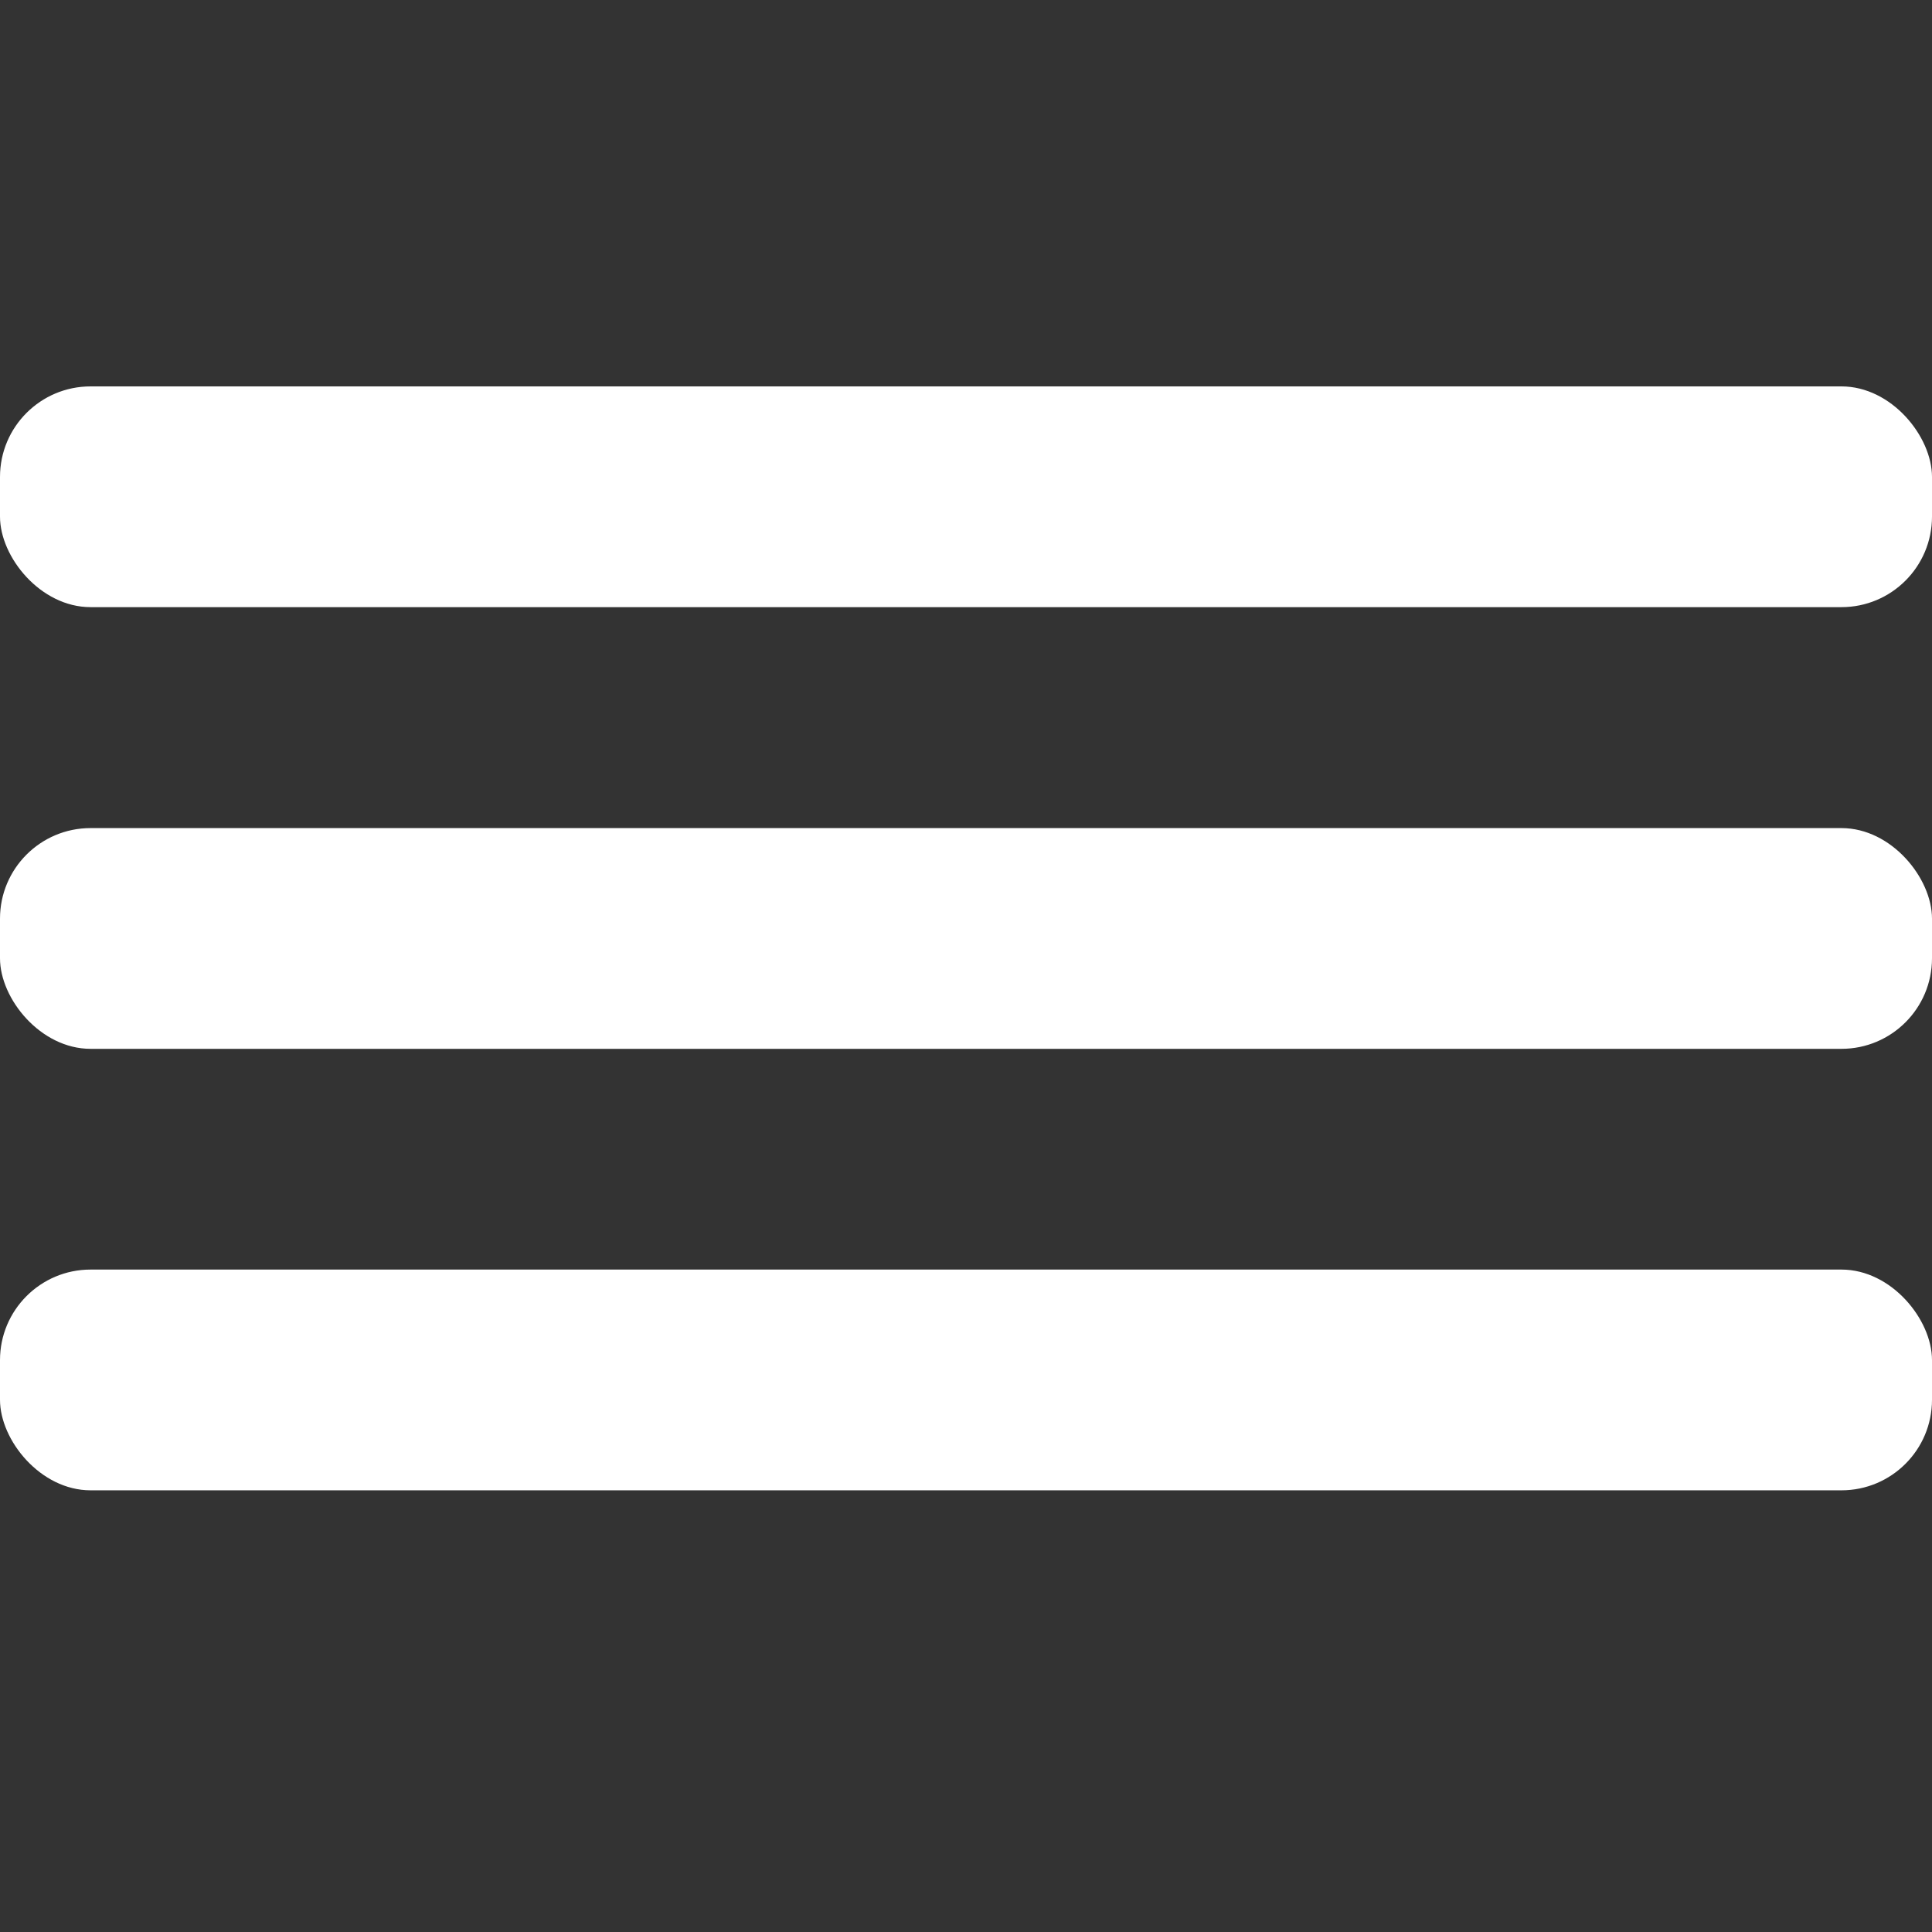 <?xml version="1.0" encoding="UTF-8" standalone="no"?>
<svg
   xmlns:dc="http://purl.org/dc/elements/1.1/"
   xmlns:cc="http://creativecommons.org/ns#"
   xmlns:rdf="http://www.w3.org/1999/02/22-rdf-syntax-ns#"
   xmlns:svg="http://www.w3.org/2000/svg"
   xmlns="http://www.w3.org/2000/svg"
   id="svg8"
   version="1.1"
   viewBox="0 0 9.26 9.26"
   height="35"
   width="35">
  <rect x="0" y="0" width="9.26" height="9.26" fill="#333333" stroke="none"/>
  <defs
     id="defs2" />
  <g
     id="layer1">
    <rect
       ry="0.434"
       y="1.852"
       x="-2.845581e-07"
       height="1.058"
       width="9.26"
       id="rect55"
       style="fill:#ffffff;stroke-width:0.265" />
    <rect
       ry="0.434"
       y="3.969"
       x="1.110223e-16"
       height="1.058"
       width="9.26"
       id="rect55-3"
       style="fill:#ffffff;stroke-width:0.265" />
    <rect
       ry="0.434"
       y="6.085"
       x="-2.845581e-07"
       height="1.058"
       width="9.26"
       id="rect55-6"
       style="fill:#ffffff;stroke-width:0.265" />
  </g>
</svg>
